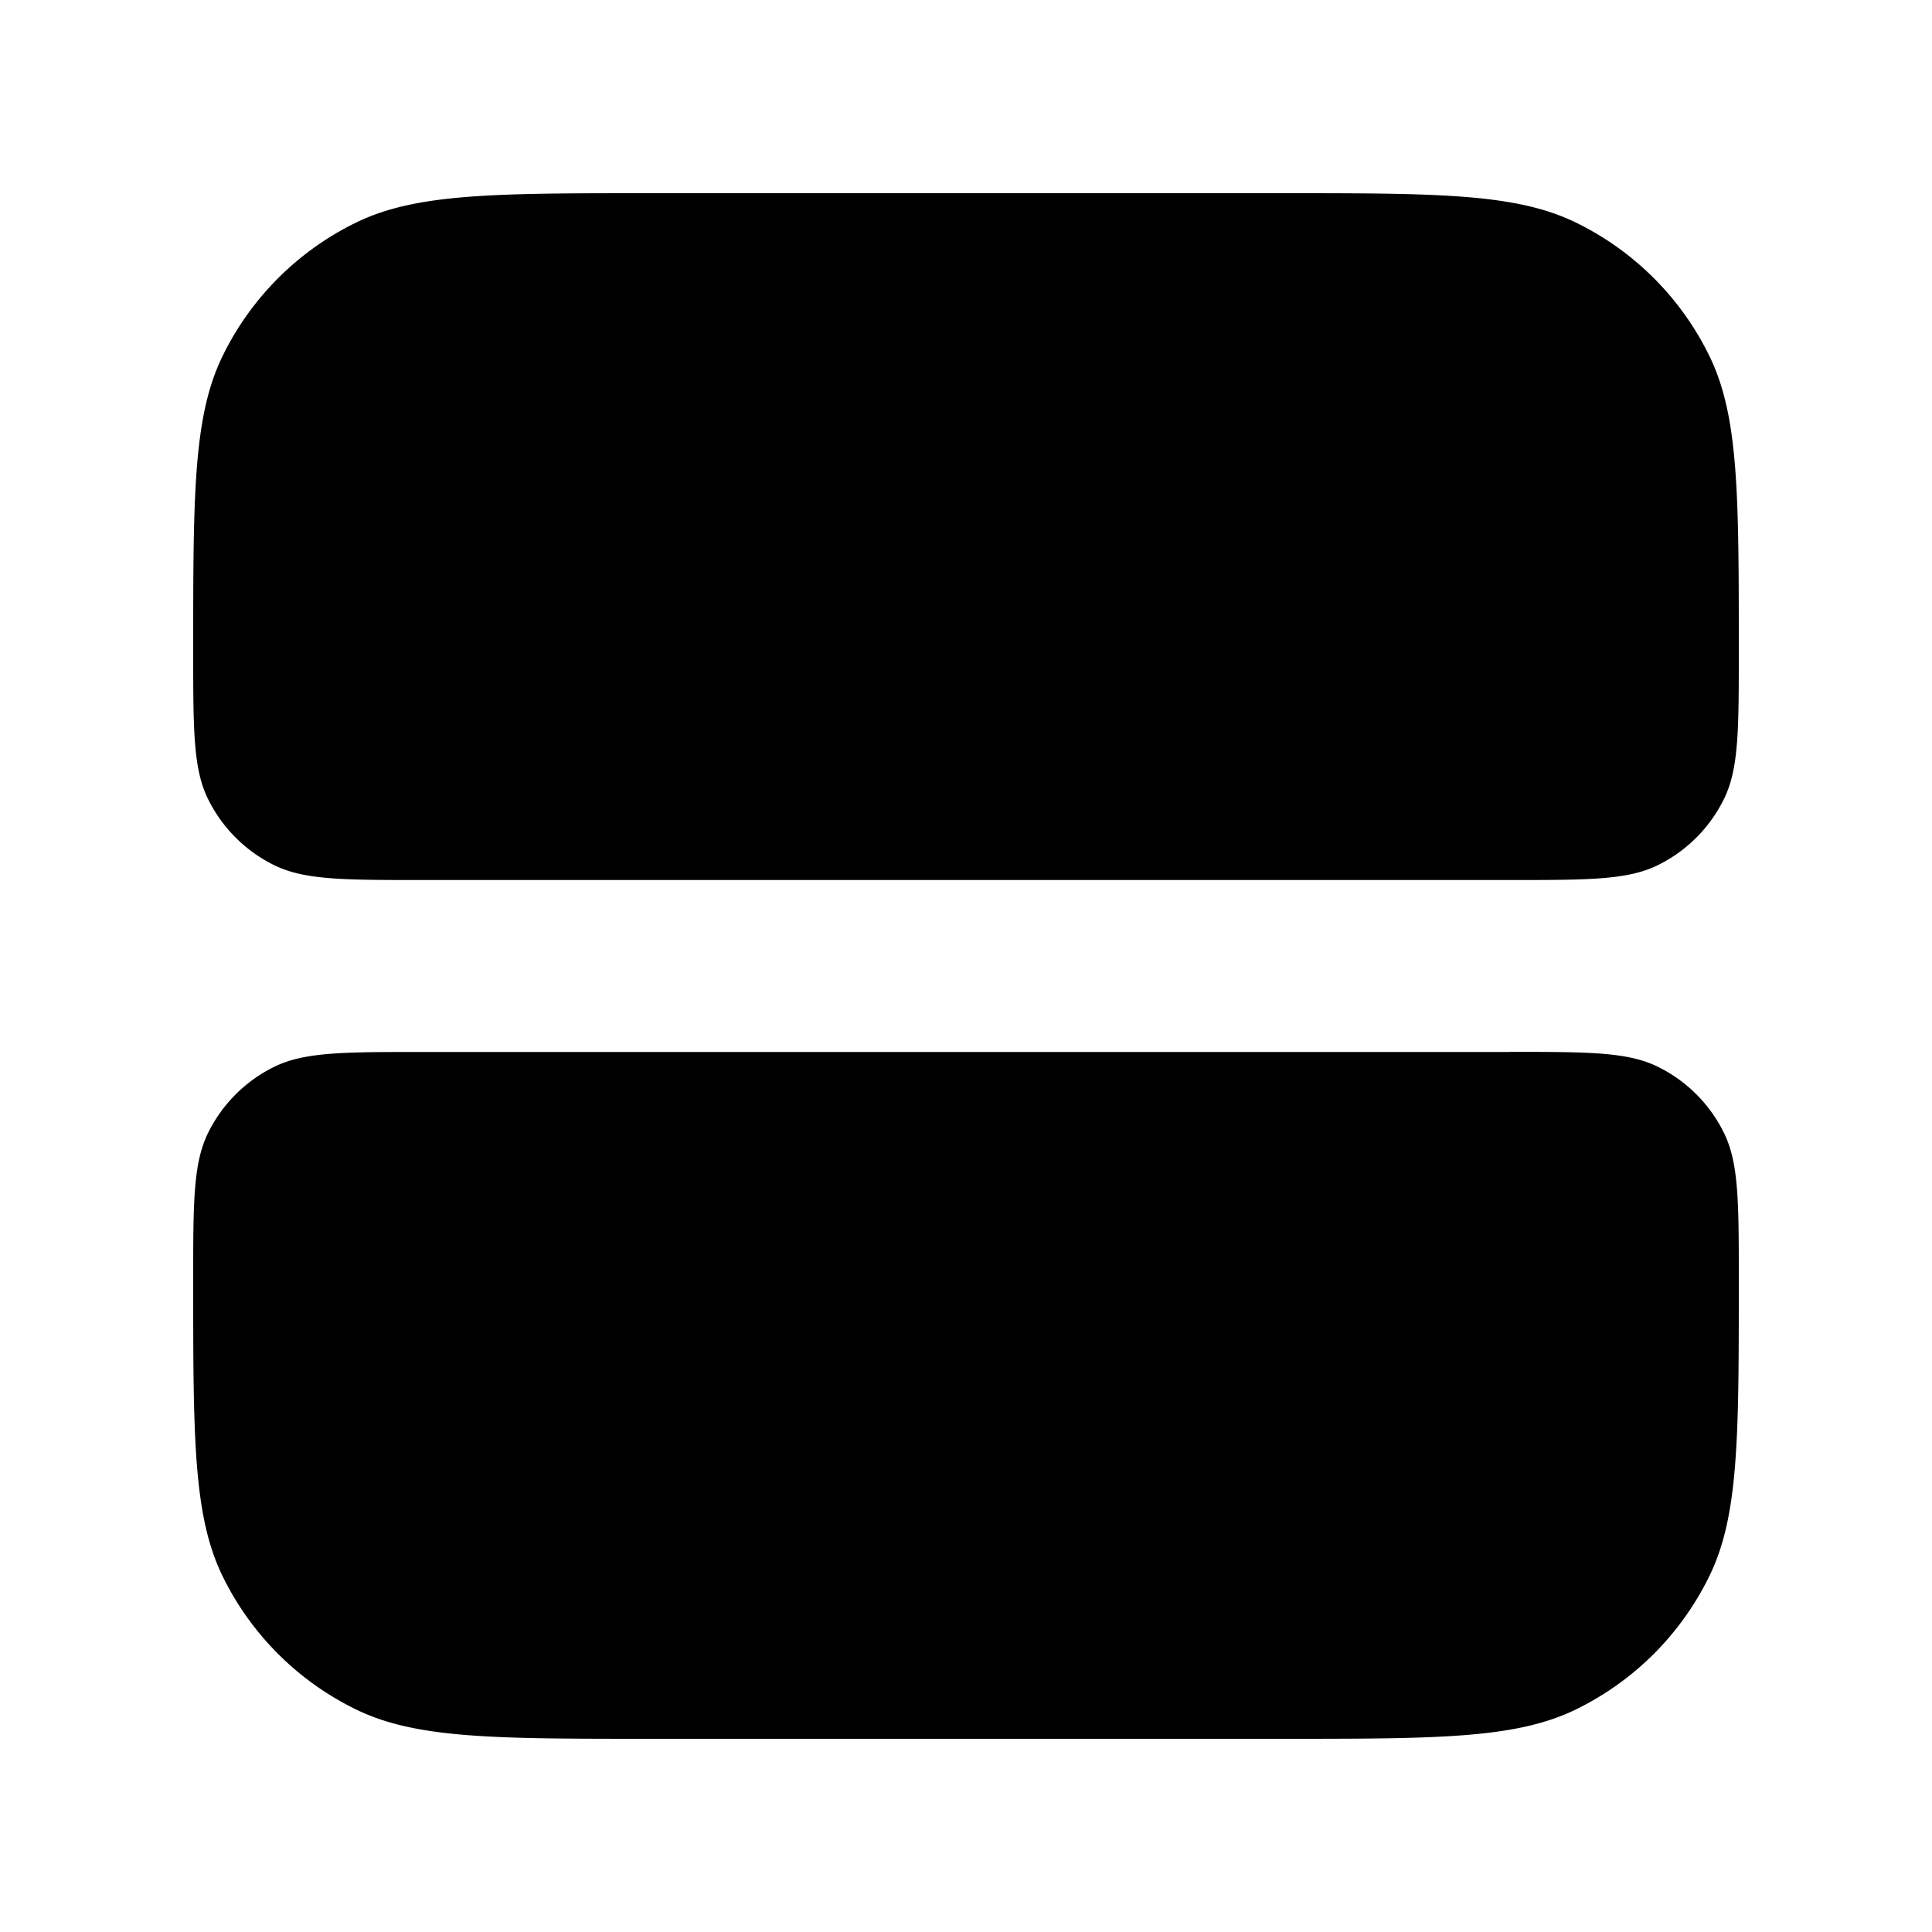 <svg xmlns="http://www.w3.org/2000/svg" width="20" height="20" fill="currentColor" viewBox="0 0 20 20"><path d="M15.63 10.889c.812 0 1.218 0 1.53.153a1.5 1.5 0 0 1 .687.687c.153.312.153.718.153 1.53 0 1.624 0 2.437-.307 3.061a3 3 0 0 1-1.373 1.373c-.624.307-1.437.307-3.06.307H6.74c-1.624 0-2.437 0-3.061-.307a3 3 0 0 1-1.373-1.373C2 15.696 2 14.883 2 13.26c0-.812 0-1.218.153-1.53a1.5 1.5 0 0 1 .687-.687c.312-.153.718-.153 1.53-.153h11.26ZM13.259 2c1.624 0 2.437 0 3.061.307a3 3 0 0 1 1.373 1.373C18 4.304 18 5.117 18 6.74c0 .812 0 1.218-.153 1.53a1.5 1.5 0 0 1-.687.687c-.312.153-.718.153-1.53.153H4.37c-.812 0-1.218 0-1.53-.153a1.5 1.5 0 0 1-.687-.687C2 7.96 2 7.553 2 6.741c0-1.624 0-2.437.307-3.061A3 3 0 0 1 3.68 2.307C4.304 2 5.117 2 6.74 2h6.518Z"/></svg>